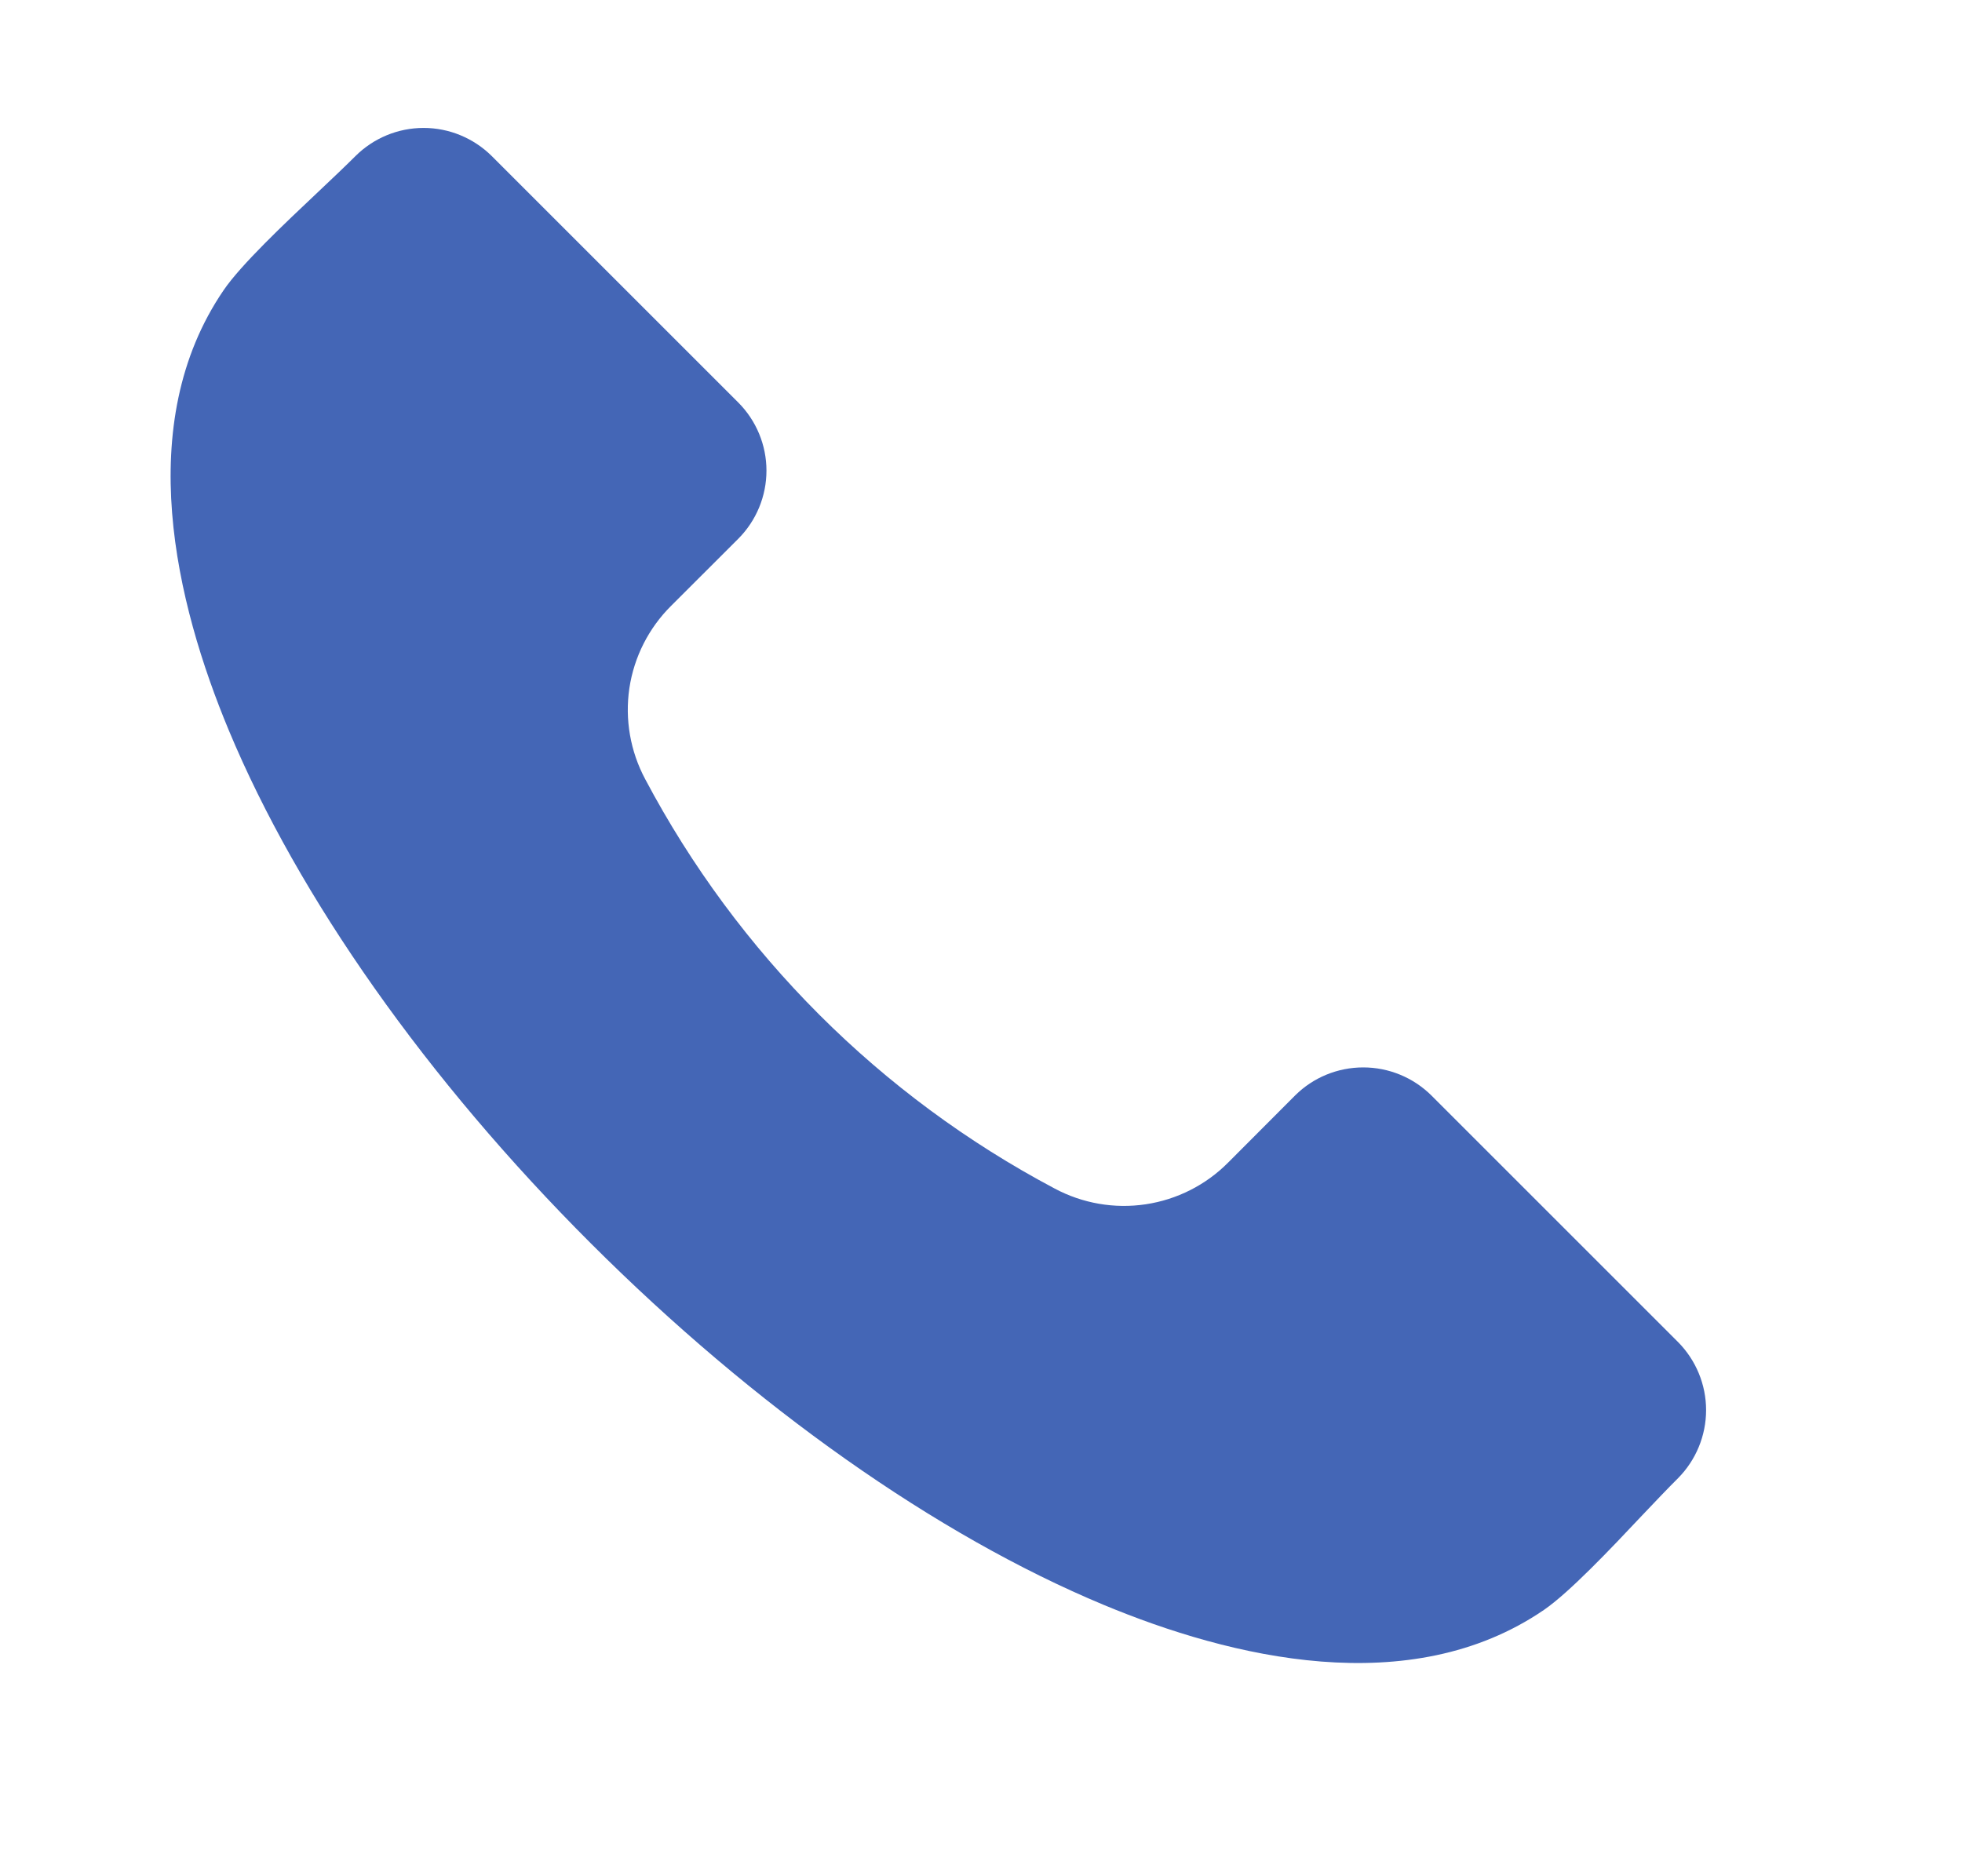 <svg width="23" height="22" viewBox="0 0 23 22" fill="none" xmlns="http://www.w3.org/2000/svg">
<path fill-rule="evenodd" clip-rule="evenodd" d="M19.671 17.333C19.551 17.452 19.407 17.604 19.254 17.765C18.873 18.17 18.396 18.673 18.098 18.878C16.527 19.951 14.425 19.437 12.938 18.818C10.977 18.001 8.842 16.494 6.924 14.577C5.005 12.659 3.499 10.523 2.682 8.563C2.063 7.076 1.549 4.973 2.622 3.402C2.826 3.103 3.33 2.627 3.735 2.245C3.896 2.093 4.048 1.949 4.167 1.83C4.379 1.619 4.666 1.5 4.966 1.5C5.265 1.5 5.552 1.619 5.765 1.83L8.655 4.72C8.866 4.932 8.985 5.219 8.985 5.518C8.985 5.818 8.866 6.105 8.655 6.317L7.868 7.103C7.605 7.364 7.433 7.703 7.378 8.069C7.324 8.436 7.389 8.81 7.564 9.137C8.647 11.181 10.319 12.853 12.363 13.936C12.69 14.111 13.064 14.176 13.431 14.121C13.797 14.066 14.136 13.895 14.397 13.632L15.182 12.845C15.394 12.634 15.681 12.516 15.981 12.516C16.28 12.516 16.567 12.634 16.78 12.845L19.671 15.736C19.881 15.948 20 16.235 20 16.534C20 16.834 19.881 17.121 19.671 17.333Z" fill="#4466B6"/>
</svg>
